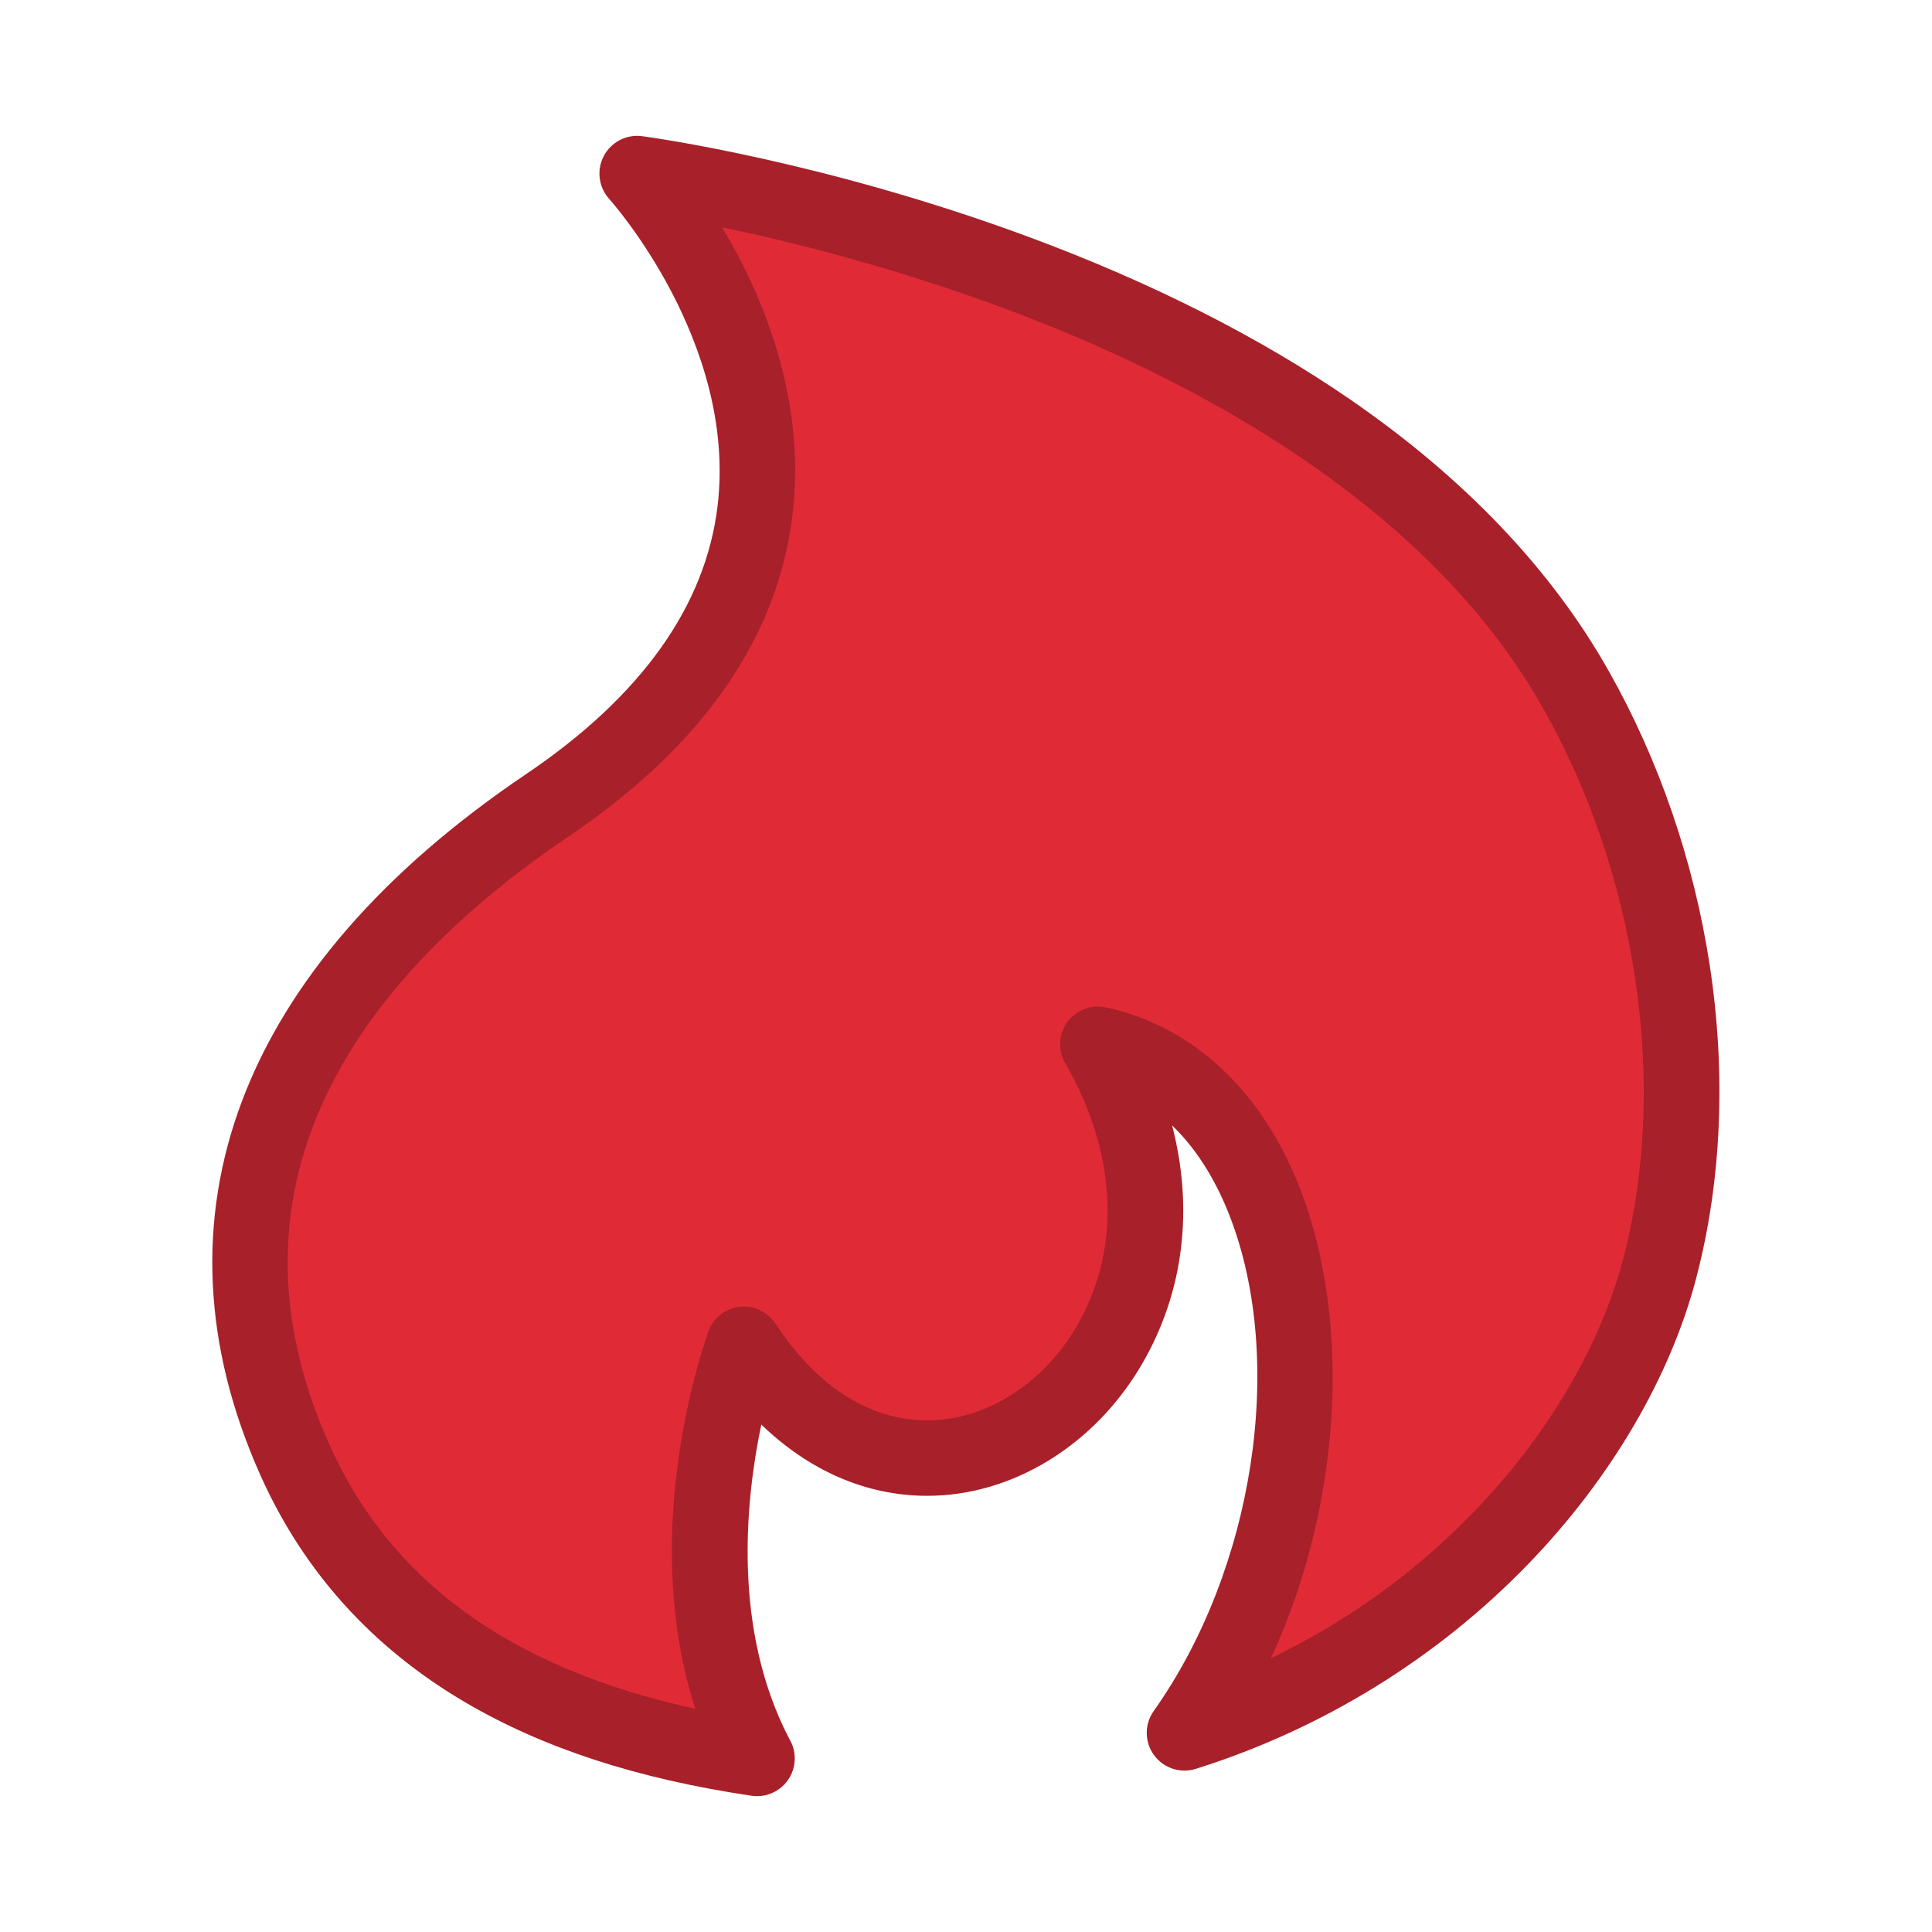 <?xml version="1.0" ?><!DOCTYPE svg  PUBLIC '-//W3C//DTD SVG 1.1//EN'  'http://www.w3.org/Graphics/SVG/1.1/DTD/svg11.dtd'><svg height="512px" style="enable-background:new 0 0 512 512;" version="1.1" viewBox="0 0 512 512" width="512px" xml:space="preserve" xmlns="http://www.w3.org/2000/svg" xmlns:xlink="http://www.w3.org/1999/xlink"><g id="comp_x5F_165-hotjar"><g><g><g><path d="M417.631,182.755C354.378,70.557,168.851,46.001,168.851,46.001s85.608,93.484-23.794,167.406      C75.875,260.064,48.523,320.693,78.16,386.911c22.694,50.721,70.706,71.385,122.443,79.088      c-24.725-46.656-5.589-103.645-3.472-109.741c48.352,73.161,139.719,0,93.823-79.513      c60.121,13.042,69.097,117.363,22.947,182.479c68.166-21.422,113.552-75.279,125.999-123.29      C453.026,285.721,443.034,227.634,417.631,182.755L417.631,182.755z" style="fill:#E02B37;"/><path d="M200.605,475.999c-0.489,0-0.981-0.036-1.474-0.109c-30.262-4.505-55.021-12.576-75.691-24.672      c-24.687-14.447-42.992-34.709-54.408-60.223c-30.678-68.544-5.665-134.557,70.433-185.878      c30.455-20.579,47.516-44.479,50.7-71.032c5.213-43.47-28.362-80.969-28.702-81.343c-2.824-3.106-3.414-7.653-1.467-11.372      c1.947-3.719,6.004-5.832,10.166-5.282c1.939,0.257,48.126,6.52,102.84,26.842c32.292,11.994,60.802,26.422,84.738,42.885      c30.338,20.866,53.419,45.1,68.601,72.03c13.3,23.495,22.555,50.469,26.758,77.991c4.36,28.555,3.143,57.127-3.523,82.629      c-6.838,26.375-22.677,53.387-44.593,76.04c-24.173,24.985-54.631,43.748-88.083,54.261c-4.095,1.286-8.555-0.183-11.082-3.653      s-2.557-8.167-0.075-11.669c26.609-37.544,35.077-92.728,20.136-131.214c-3.044-7.841-7.84-16.845-15.26-23.988      c5.717,21.99,3.147,43.987-7.815,62.974c-12.533,21.706-34.411,35.19-57.096,35.19c-16.066,0-31.206-6.593-43.955-18.889      c-4.286,20.486-7.631,54.419,7.418,83.291c0.921,1.514,1.452,3.291,1.452,5.192c0,5.48-4.409,9.932-9.874,9.999      C200.702,475.999,200.653,475.999,200.605,475.999z M191.36,60.231c10.63,17.763,22.33,45.188,18.684,76.062      c-3.855,32.646-23.837,61.378-59.389,85.4c-47.481,32.022-97.01,85.966-63.368,161.133      c16.233,36.279,48.045,59.294,96.973,70.027c-14.253-44.14,0.033-90.108,3.424-99.876c1.248-3.594,4.427-6.168,8.201-6.642      c3.778-0.474,7.491,1.235,9.588,4.408c11.094,16.787,25.007,25.66,40.233,25.66c15.563,0,30.804-9.652,39.776-25.191      c11.729-20.314,10.567-45.635-3.19-69.469c-1.978-3.427-1.749-7.698,0.584-10.895c2.332-3.196,6.328-4.715,10.197-3.877      c23.102,5.011,41.372,22.064,51.448,48.018c8.228,21.192,10.688,47.591,6.927,74.333c-2.481,17.647-7.454,34.595-14.639,50.127      c51.803-24.935,83.849-69.145,93.41-106.025c11.928-45.634,3.767-101.472-21.293-145.744      c-31.135-55.227-94.675-88.046-142.496-105.856C237.035,70.875,209.781,64.095,191.36,60.231z" style="fill:#A82029;"/></g></g></g></g><g id="Layer_1"/></svg>